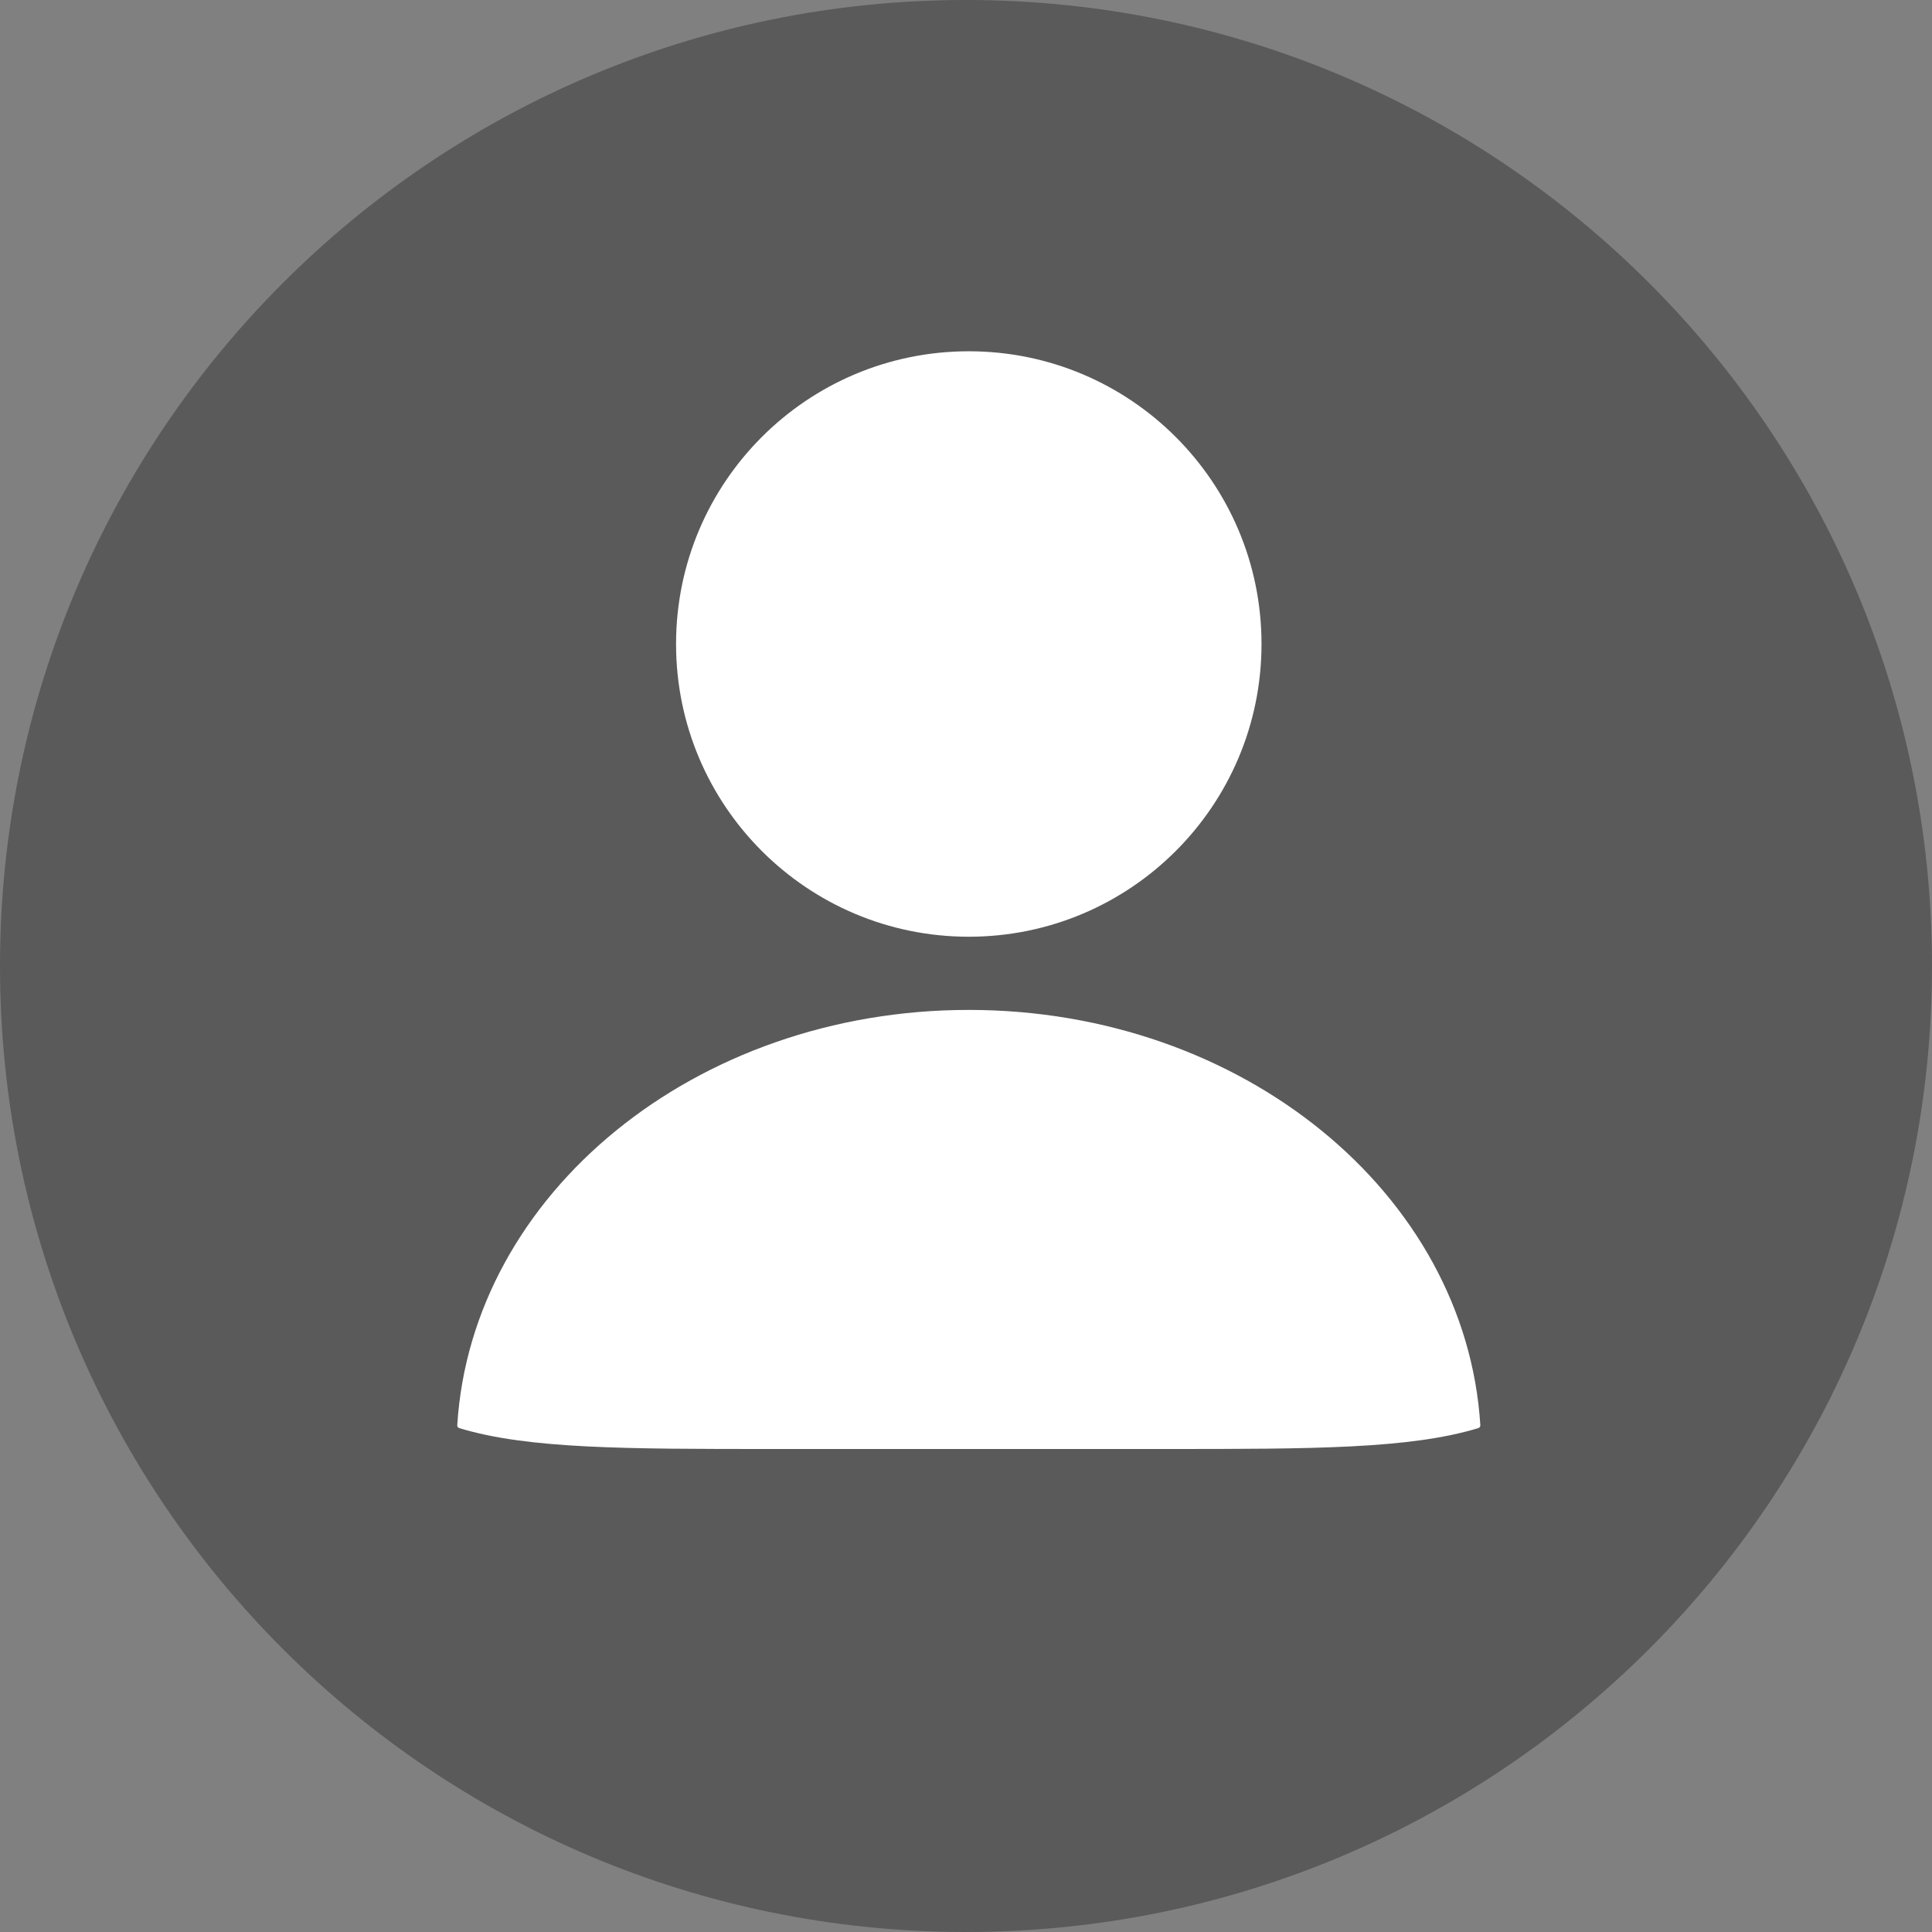 <svg width="167" height="167" viewBox="0 0 167 167" fill="none" xmlns="http://www.w3.org/2000/svg">
<rect x="0" y="0" width="167" height="167" fill="#808080" stroke="none"/>
<path d="M167 83.5C167 129.616 129.616 167 83.5 167C37.384 167 0 129.616 0 83.5C0 37.384 37.384 0 83.5 0C129.616 0 167 37.384 167 83.5Z" fill="black" fill-opacity="0.3"/>
<path d="M109.044 55.667C109.044 69.641 97.715 80.97 83.741 80.97C69.766 80.97 58.438 69.641 58.438 55.667C58.438 41.692 69.766 30.364 83.741 30.364C97.715 30.364 109.044 41.692 109.044 55.667Z" fill="white"/>
<path d="M127.958 123.192C127.965 123.306 127.894 123.411 127.784 123.444C121.846 125.25 113.41 125.25 100.673 125.25H66.809C54.072 125.25 45.637 125.25 39.699 123.445C39.589 123.411 39.518 123.307 39.525 123.192C40.772 103.187 60.092 87.296 83.742 87.296C107.391 87.296 126.711 103.187 127.958 123.192Z" fill="white"/>
</svg>
